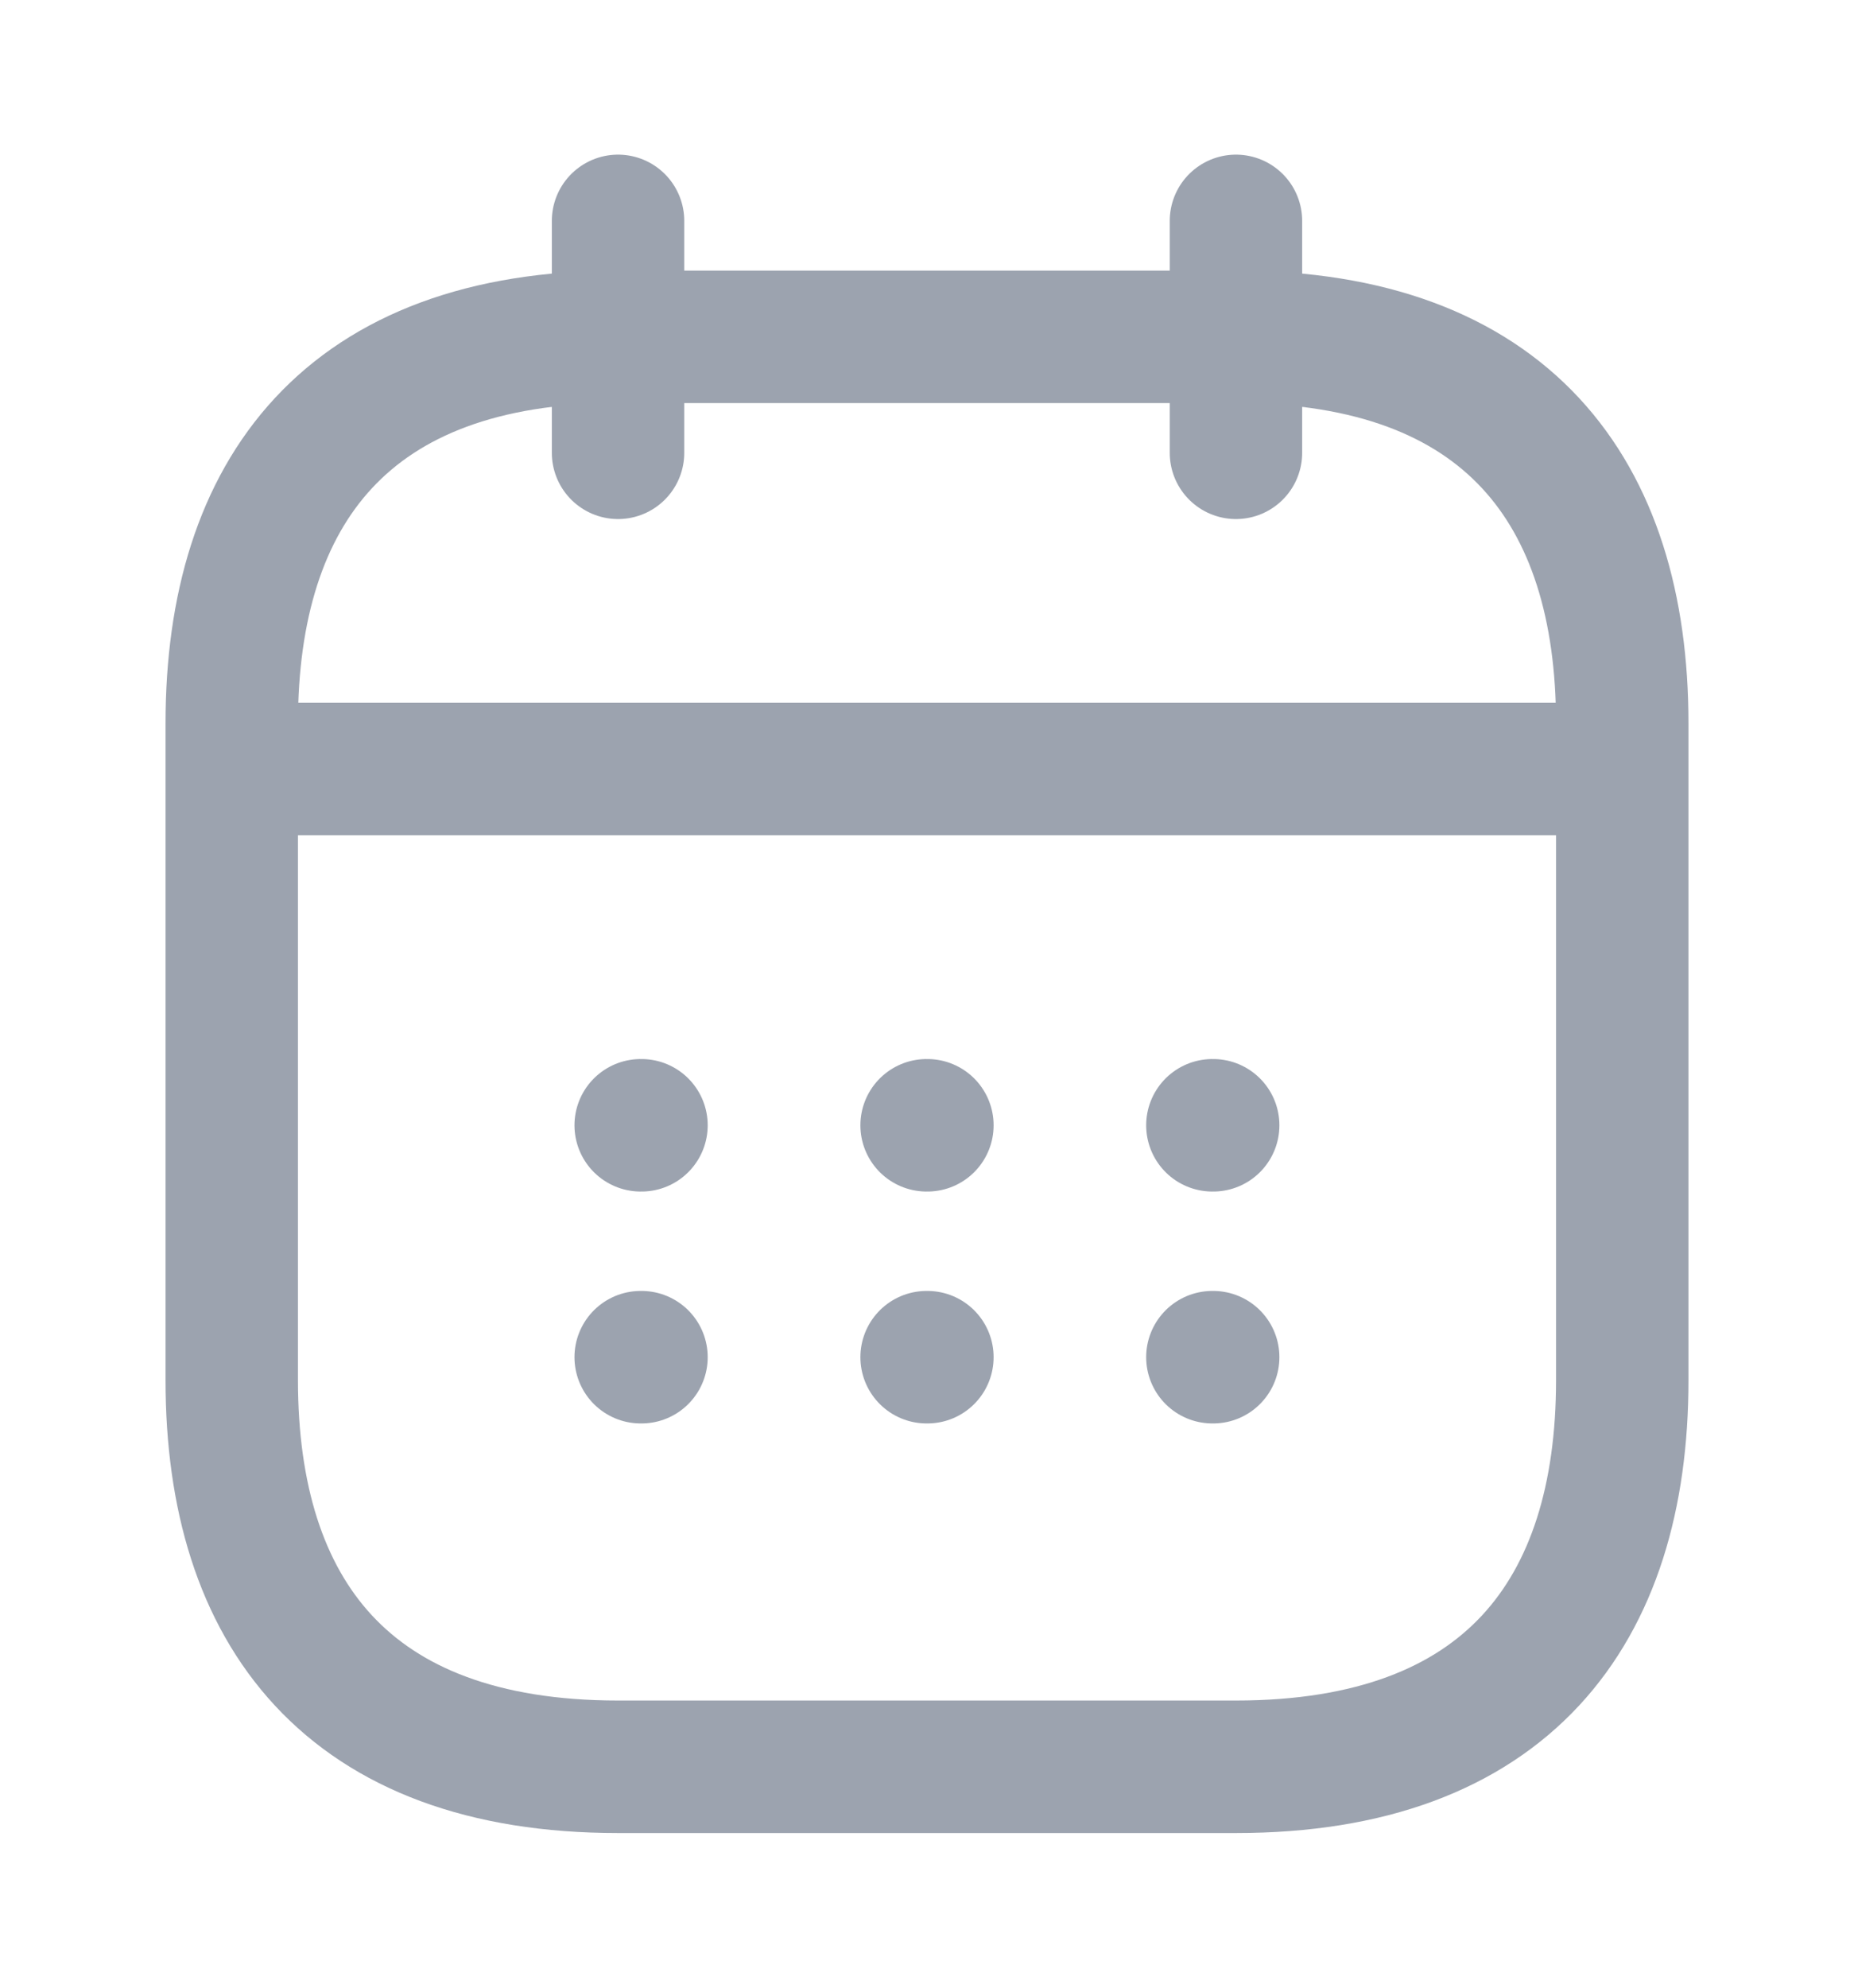 <svg width="14" height="15" viewBox="0 0 14 15" fill="none" xmlns="http://www.w3.org/2000/svg">
<path d="M4.667 1.667V3.417" stroke="#9CA3AF" stroke-miterlimit="10" stroke-linecap="round" stroke-linejoin="round"/>
<path d="M9.333 1.667V3.417" stroke="#9CA3AF" stroke-miterlimit="10" stroke-linecap="round" stroke-linejoin="round"/>
<path d="M2.042 5.803H11.958" stroke="#9CA3AF" stroke-miterlimit="10" stroke-linecap="round" stroke-linejoin="round"/>
<path d="M12.25 5.458V10.417C12.25 12.167 11.375 13.333 9.333 13.333H4.667C2.625 13.333 1.75 12.167 1.75 10.417V5.458C1.75 3.708 2.625 2.542 4.667 2.542H9.333C11.375 2.542 12.25 3.708 12.25 5.458Z" stroke="#9CA3AF" stroke-miterlimit="10" stroke-linecap="round" stroke-linejoin="round"/>
<path d="M9.155 8.492H9.161" stroke="#9CA3AF" stroke-linecap="round" stroke-linejoin="round"/>
<path d="M9.155 10.242H9.161" stroke="#9CA3AF" stroke-linecap="round" stroke-linejoin="round"/>
<path d="M6.997 8.492H7.003" stroke="#9CA3AF" stroke-linecap="round" stroke-linejoin="round"/>
<path d="M6.997 10.242H7.003" stroke="#9CA3AF" stroke-linecap="round" stroke-linejoin="round"/>
<path d="M4.838 8.492H4.844" stroke="#9CA3AF" stroke-linecap="round" stroke-linejoin="round"/>
<path d="M4.838 10.242H4.844" stroke="#9CA3AF" stroke-linecap="round" stroke-linejoin="round"/>
</svg>
